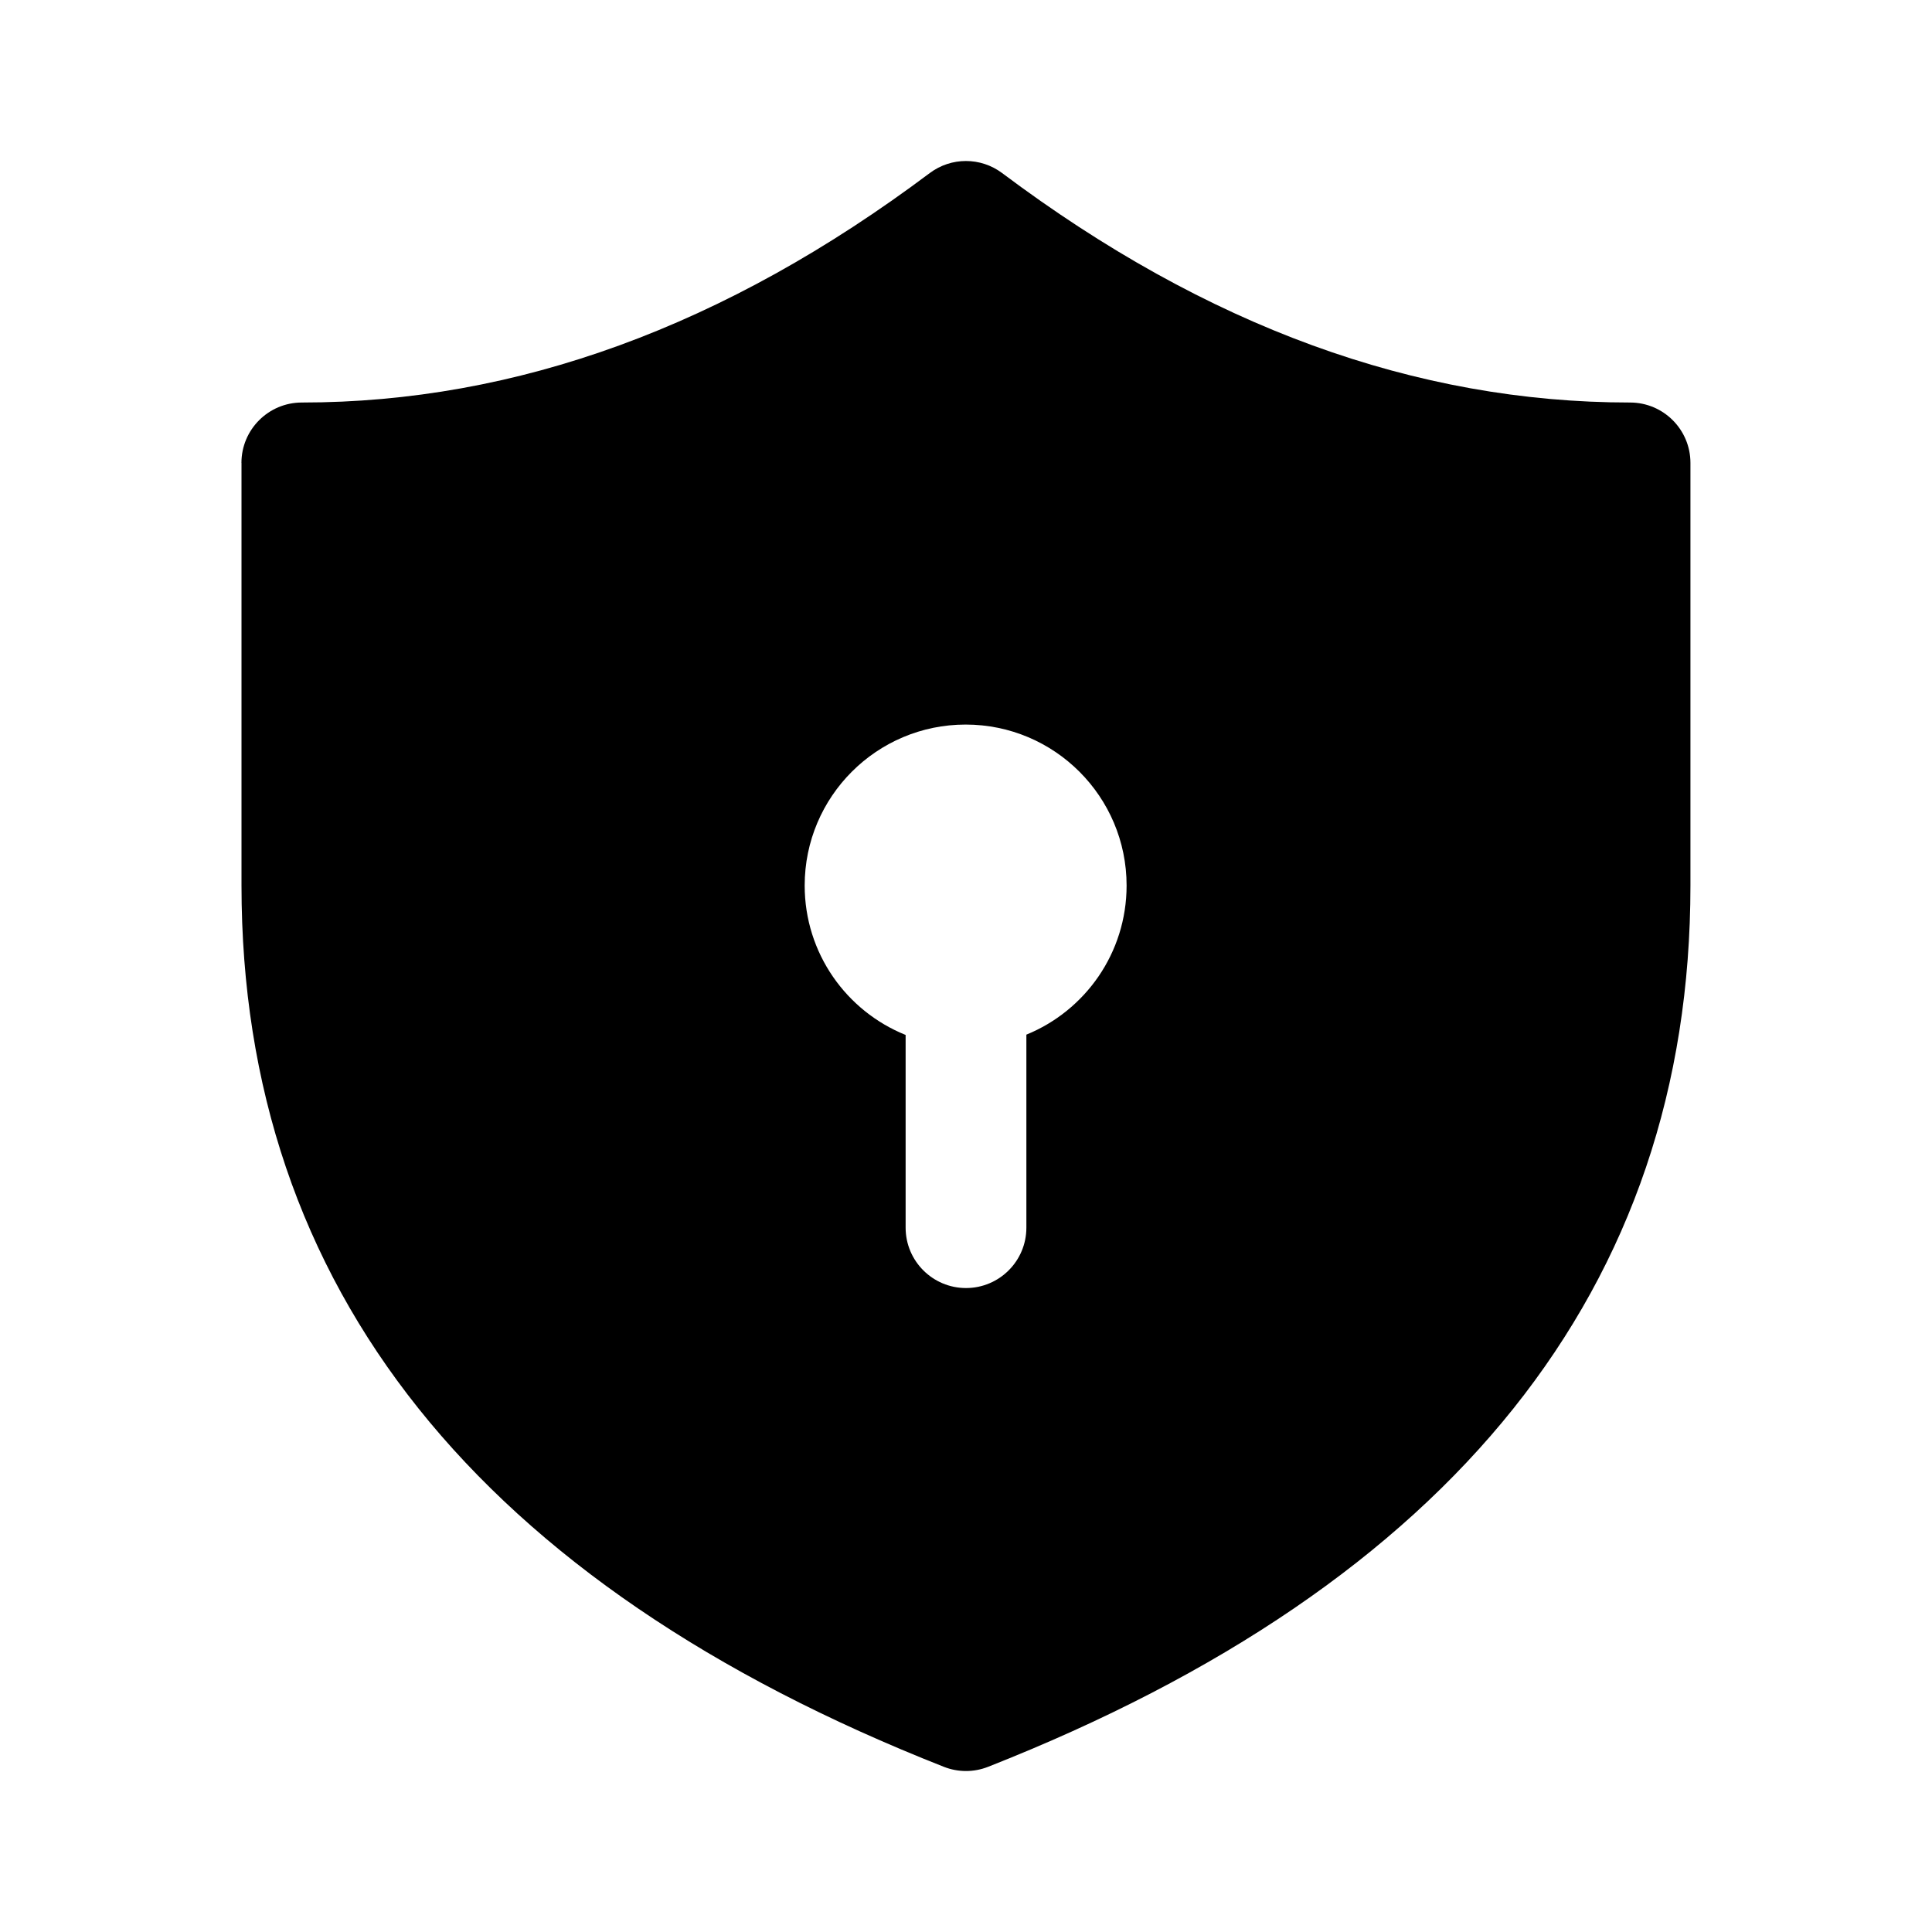 <!-- Generated by IcoMoon.io -->
<svg version="1.1" xmlns="http://www.w3.org/2000/svg" width="32" height="32" viewBox="0 0 32 32">
<title>shield-keyhole-filled</title>
<path d="M4 7.667v7c0 6.668 3.943 11.568 11.633 14.597 0.236 0.093 0.497 0.093 0.733 0 7.69-3.029 11.633-7.929 11.633-14.597v-7c0-0.552-0.448-1-1-1-3.551 0-7.011-1.258-10.4-3.8-0.356-0.267-0.844-0.267-1.2 0-3.389 2.542-6.849 3.8-10.4 3.8-0.552 0-1 0.448-1 1zM18.66 14.667c0 1.117-0.686 2.073-1.66 2.47v3.197c0 0.552-0.448 1-1 1s-1-0.448-1-1v-3.192c-0.98-0.394-1.672-1.353-1.672-2.475 0-1.472 1.194-2.666 2.666-2.666s2.666 1.194 2.666 2.666z"></path>
</svg>
